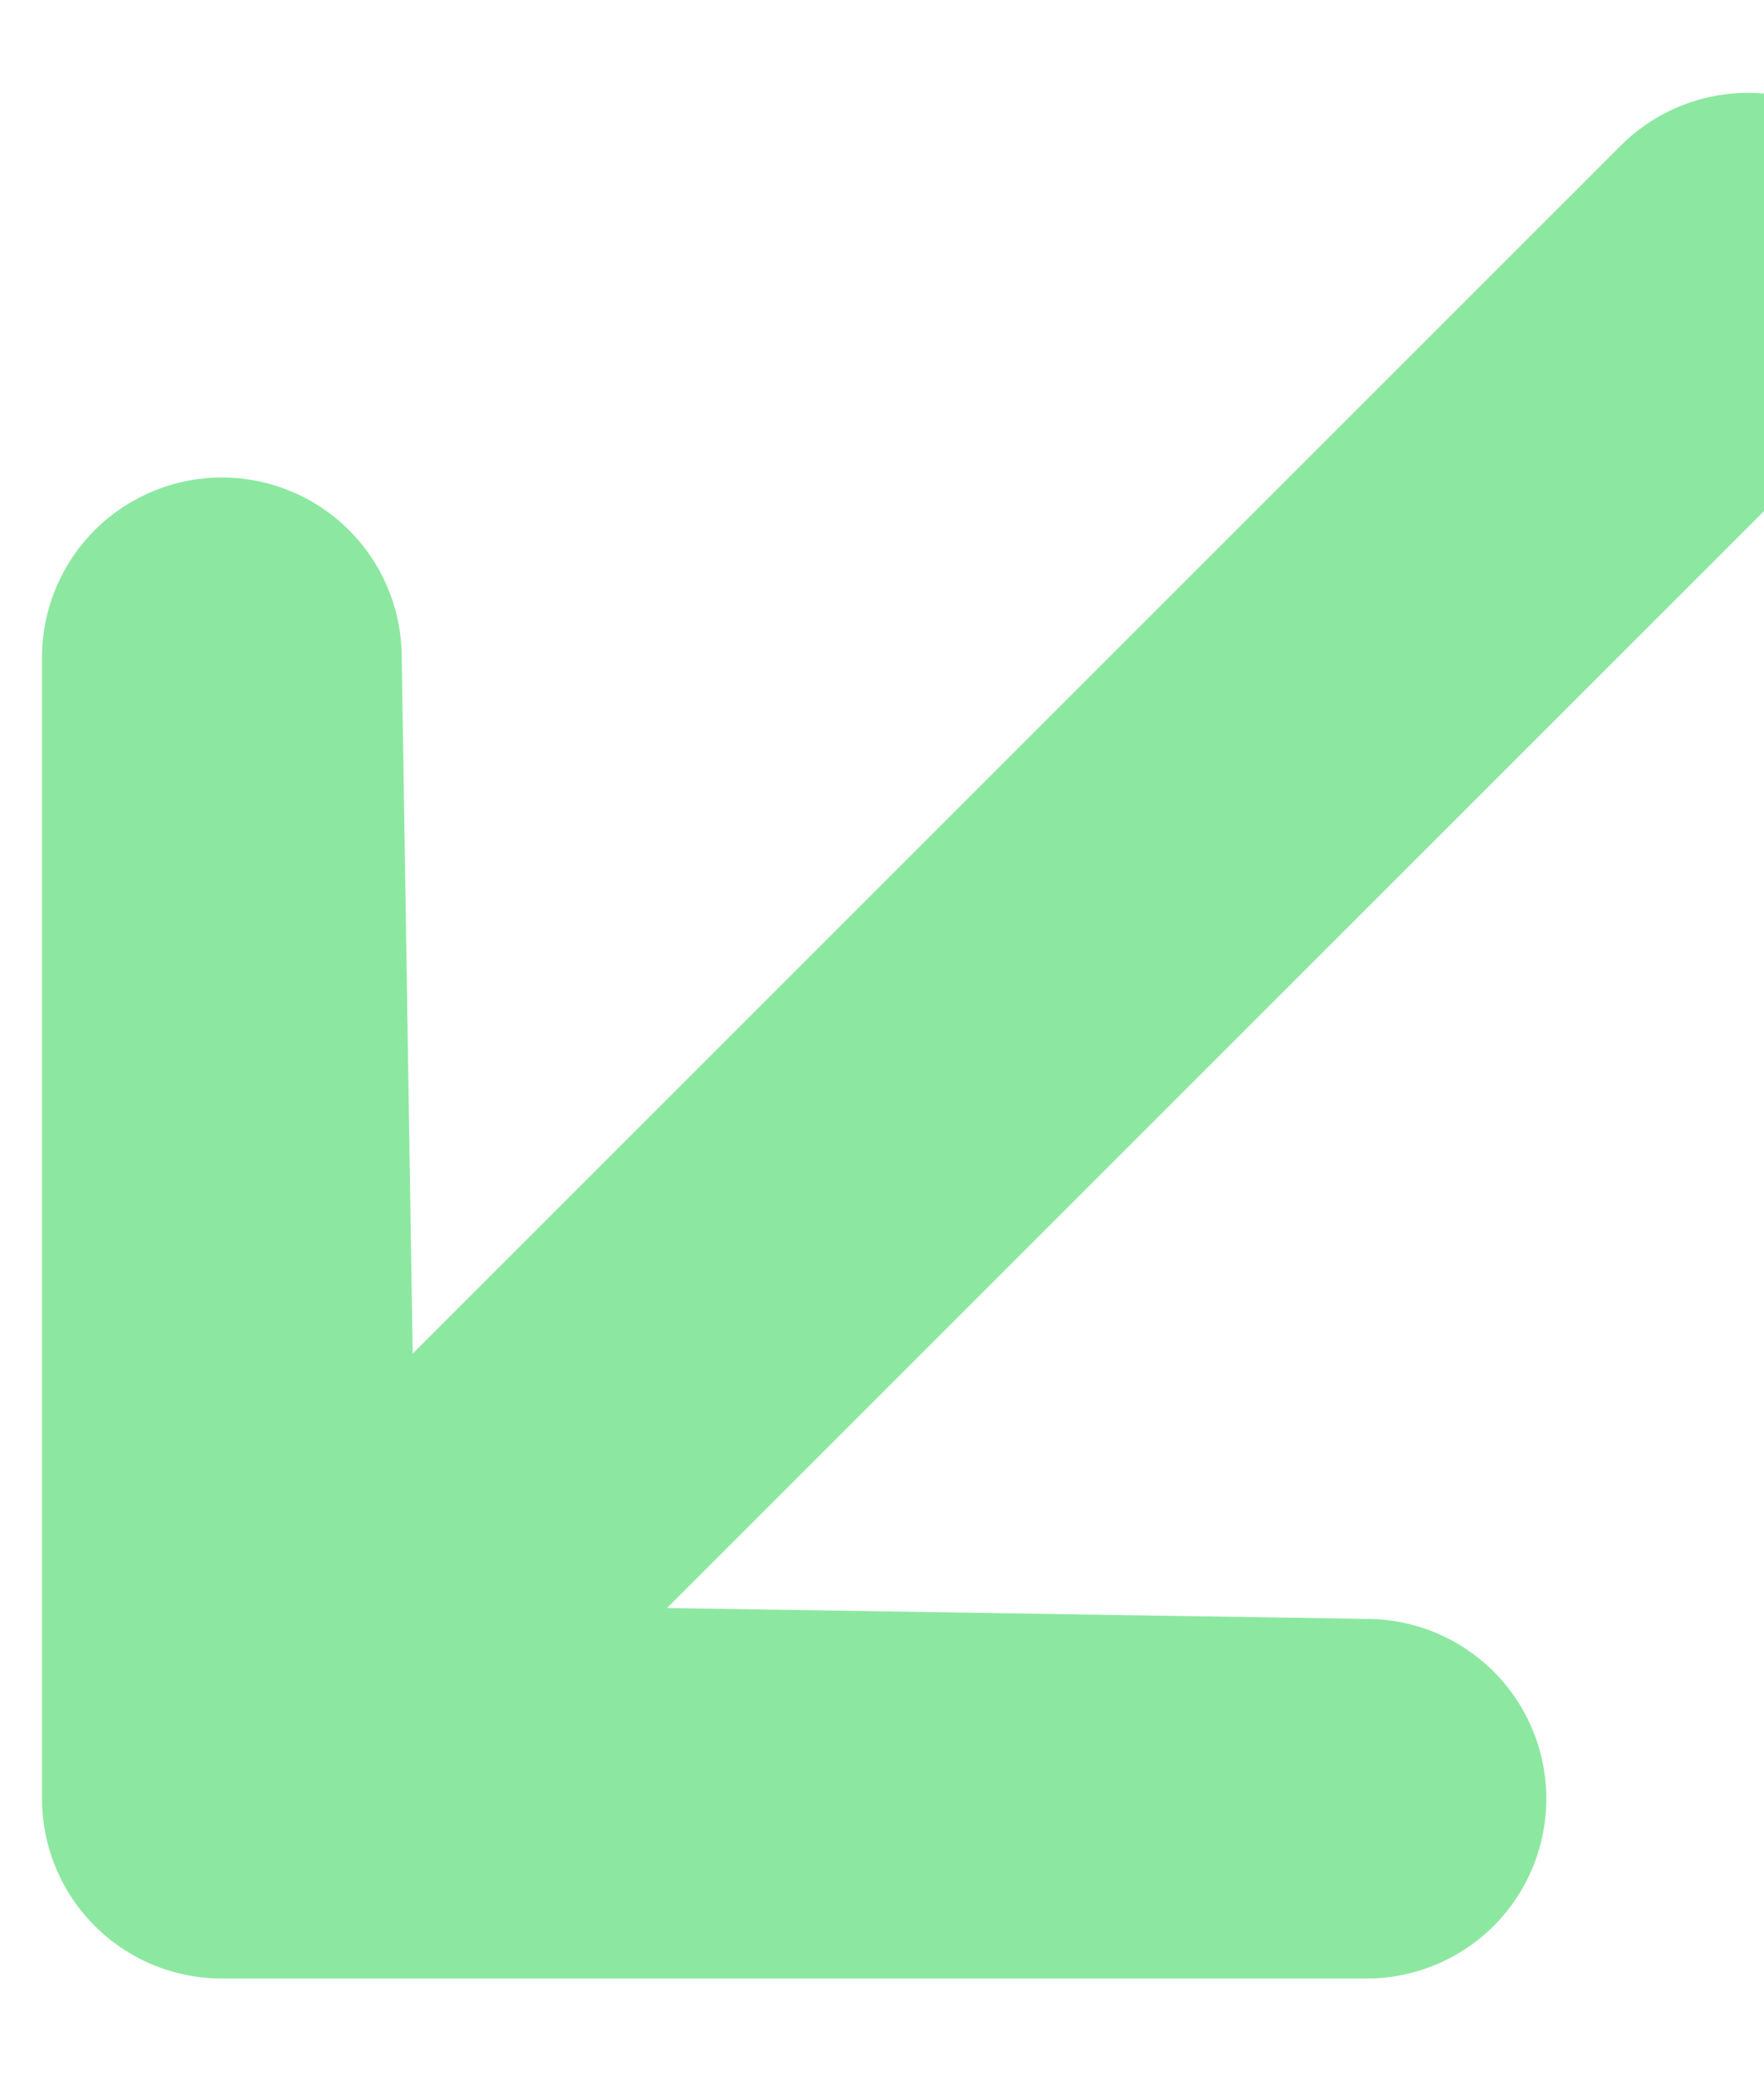 <svg width="17" height="20" viewBox="0 0 17 20" fill="none" xmlns="http://www.w3.org/2000/svg">
<path d="M14.902 17.336C14.902 17.796 14.72 18.237 14.395 18.562C14.069 18.887 13.629 19.069 13.169 19.069L2.138 19.069C1.679 19.069 1.238 18.887 0.913 18.562C0.588 18.237 0.405 17.796 0.405 17.336L0.405 6.305C0.413 5.851 0.599 5.418 0.923 5.099C1.247 4.781 1.684 4.602 2.138 4.602C2.593 4.602 3.029 4.781 3.353 5.099C3.677 5.418 3.863 5.851 3.871 6.305L3.977 13.046L15.62 1.403C15.945 1.078 16.386 0.895 16.846 0.895C17.306 0.895 17.747 1.078 18.072 1.403C18.397 1.728 18.579 2.169 18.579 2.628C18.579 3.088 18.397 3.529 18.072 3.854L6.428 15.498L13.169 15.603C13.629 15.603 14.069 15.786 14.395 16.111C14.72 16.436 14.902 16.877 14.902 17.336Z" fill="#8CE8A0"/>
</svg>
